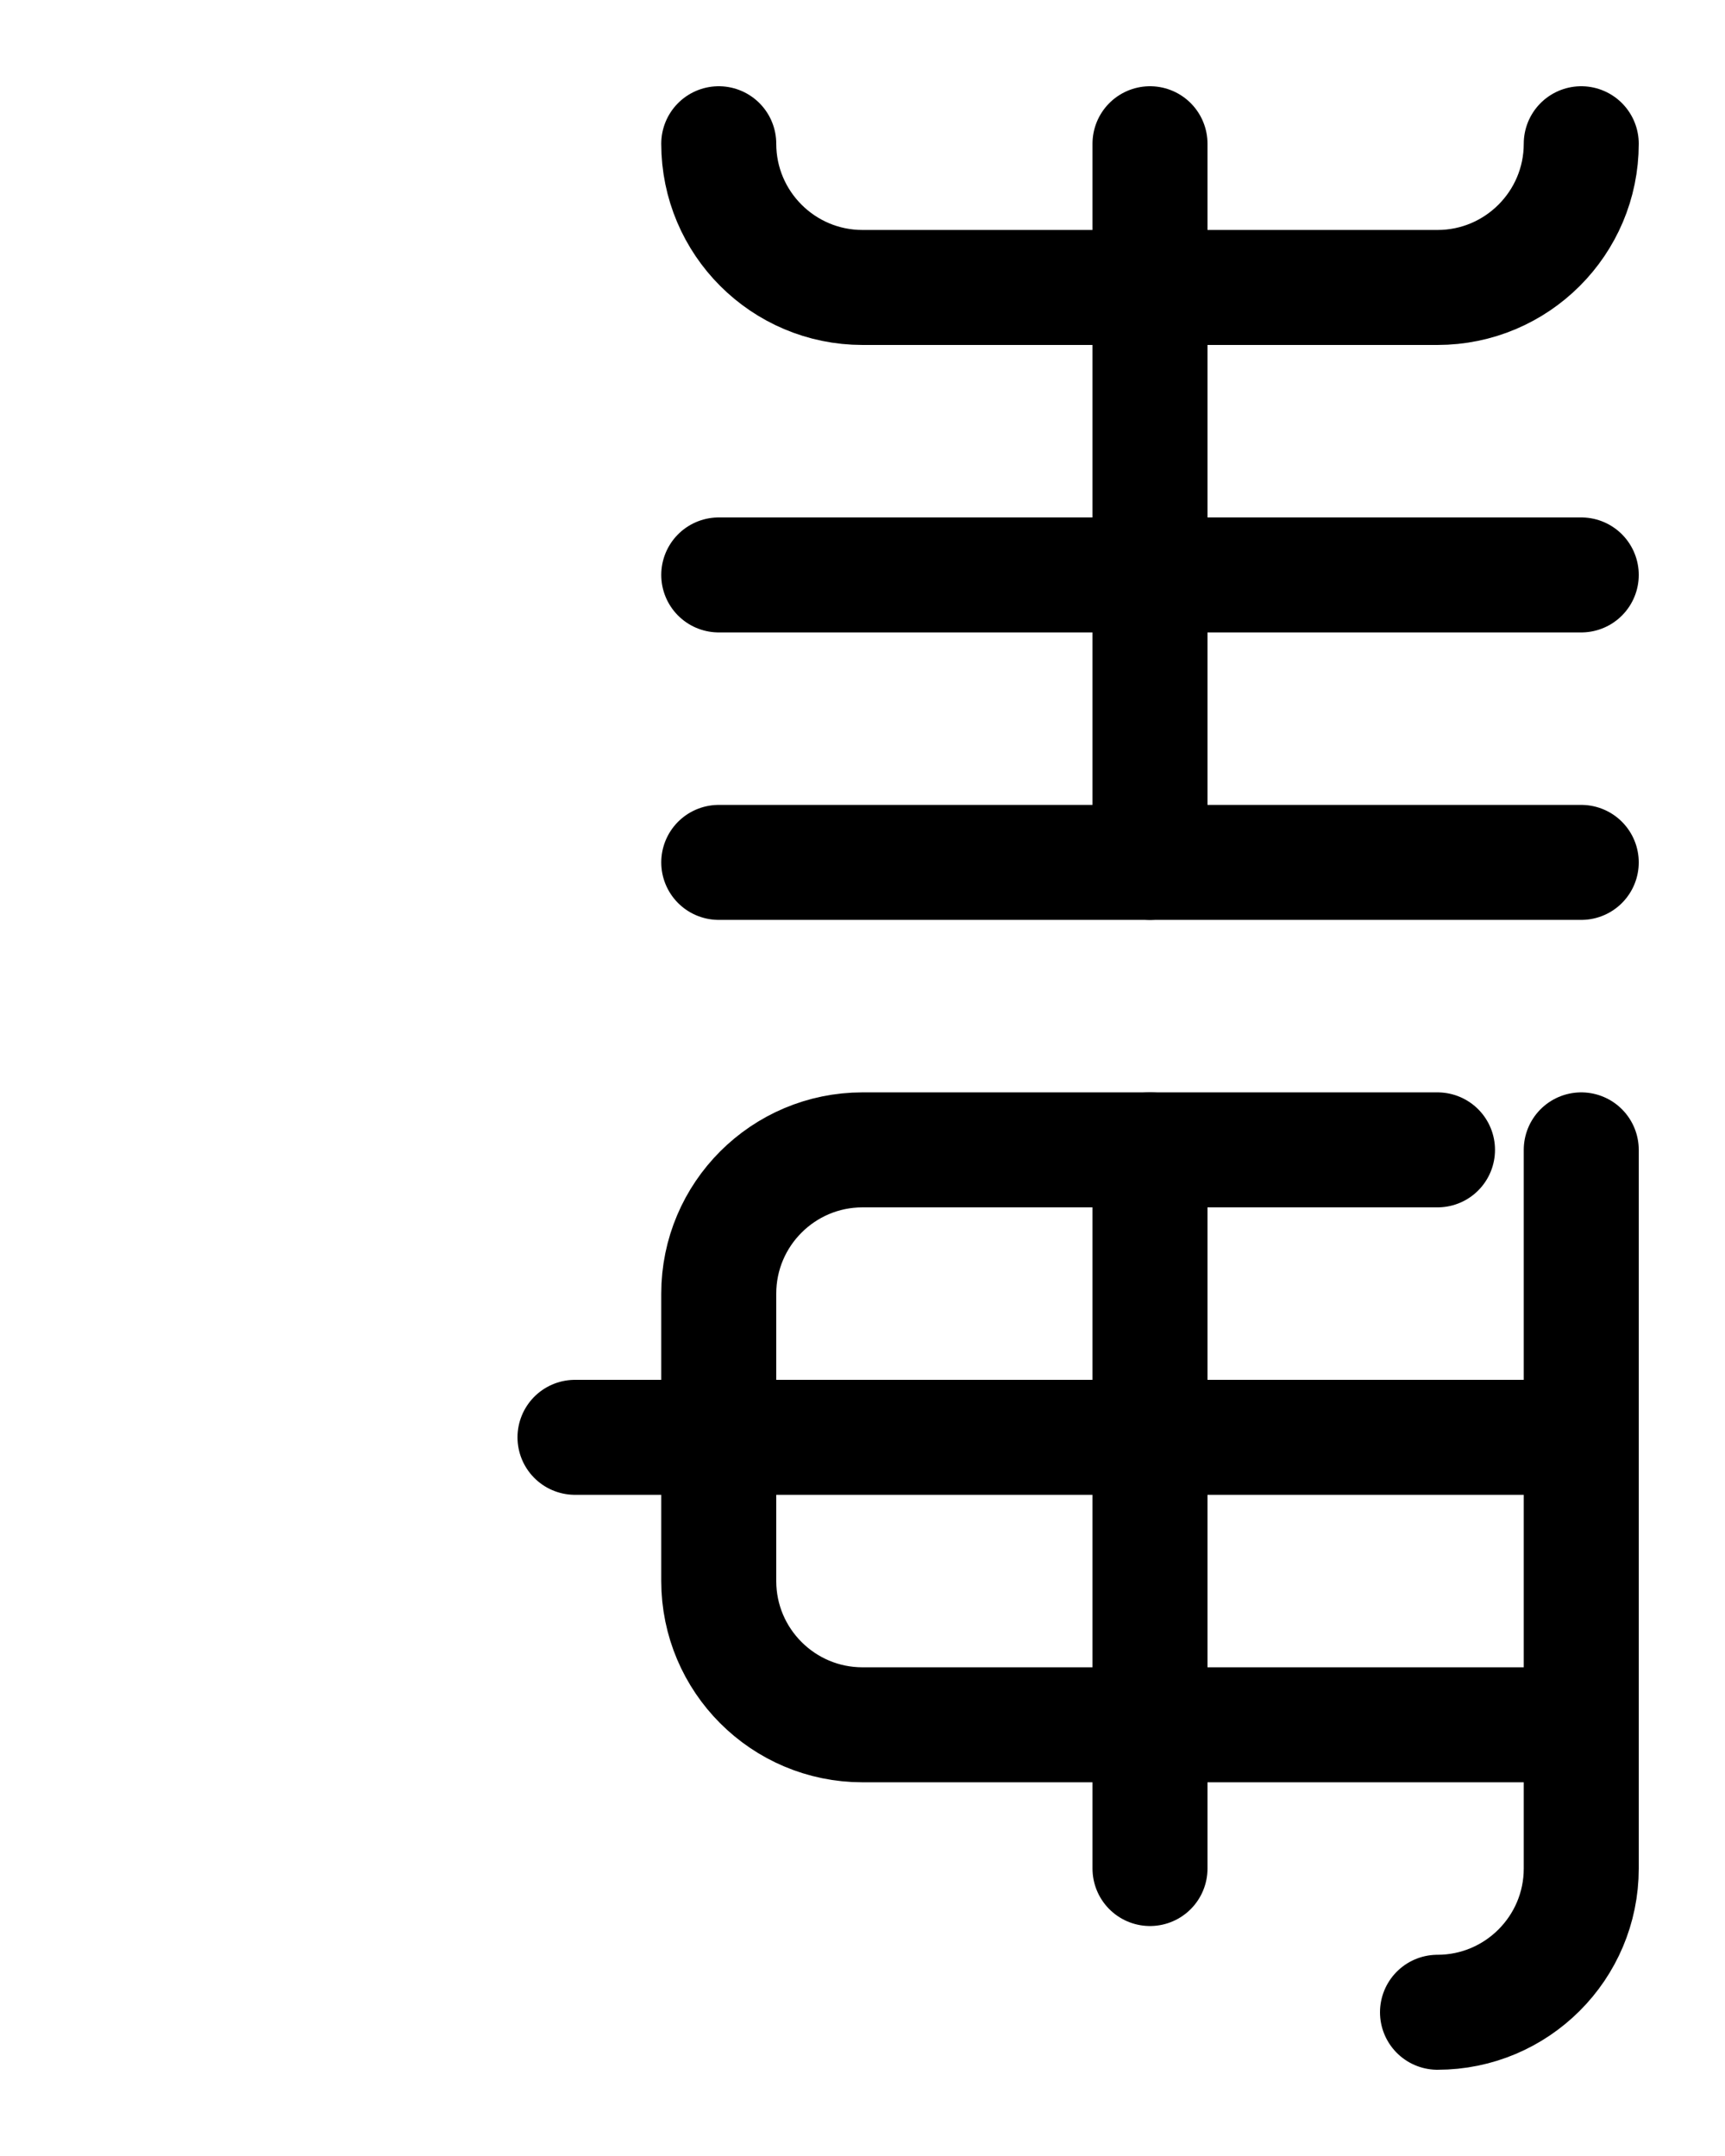 <?xml version="1.0" encoding="utf-8"?>
<!-- Generator: Adobe Illustrator 26.0.0, SVG Export Plug-In . SVG Version: 6.00 Build 0)  -->
<svg version="1.1" id="图层_1" xmlns="http://www.w3.org/2000/svg" xmlns:xlink="http://www.w3.org/1999/xlink" x="0px" y="0px"
	 viewBox="0 0 720 900" style="enable-background:new 0 0 720 900;" xml:space="preserve">
<style type="text/css">
	.st0{fill:none;stroke:#000000;stroke-width:48;stroke-linecap:round;stroke-linejoin:round;stroke-miterlimit:10;}
</style>
<path class="st0" d="M600,480H360c-33.1,0-60,26.9-60,60v120c0,33.1,26.9,60,60,60h300"/>
<path class="st0" d="M660,480v300c0,33.1-26.9,60-60,60"/>
<line class="st0" x1="240" y1="600" x2="660" y2="600"/>
<line class="st0" x1="480" y1="780" x2="480" y2="480"/>
<line class="st0" x1="300" y1="240" x2="660" y2="240"/>
<line class="st0" x1="480" y1="60" x2="480" y2="360"/>
<path class="st0" d="M300,60c0,33.1,26.9,60,60,60h240c33.1,0,60-26.9,60-60"/>
<line class="st0" x1="300" y1="360" x2="660" y2="360"/>
</svg>
